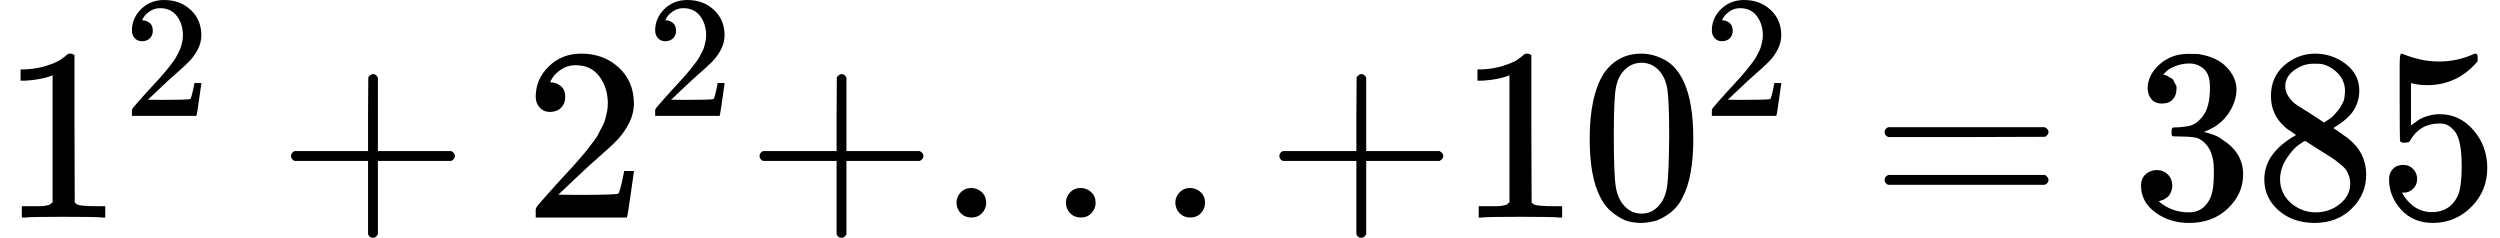 <svg style="vertical-align: -0.186ex;" xmlns="http://www.w3.org/2000/svg" width="22.979ex" height="2.185ex" role="img" focusable="false" viewBox="0 -883.9 10156.7 965.9" xmlns:xlink="http://www.w3.org/1999/xlink" aria-hidden="true"><defs><path id="MJX-1-TEX-N-31" d="M213 578L200 573Q186 568 160 563T102 556H83V602H102Q149 604 189 617T245 641T273 663Q275 666 285 666Q294 666 302 660V361L303 61Q310 54 315 52T339 48T401 46H427V0H416Q395 3 257 3Q121 3 100 0H88V46H114Q136 46 152 46T177 47T193 50T201 52T207 57T213 61V578Z"></path><path id="MJX-1-TEX-N-32" d="M109 429Q82 429 66 447T50 491Q50 562 103 614T235 666Q326 666 387 610T449 465Q449 422 429 383T381 315T301 241Q265 210 201 149L142 93L218 92Q375 92 385 97Q392 99 409 186V189H449V186Q448 183 436 95T421 3V0H50V19V31Q50 38 56 46T86 81Q115 113 136 137Q145 147 170 174T204 211T233 244T261 278T284 308T305 340T320 369T333 401T340 431T343 464Q343 527 309 573T212 619Q179 619 154 602T119 569T109 550Q109 549 114 549Q132 549 151 535T170 489Q170 464 154 447T109 429Z"></path><path id="MJX-1-TEX-N-2B" d="M56 237T56 250T70 270H369V420L370 570Q380 583 389 583Q402 583 409 568V270H707Q722 262 722 250T707 230H409V-68Q401 -82 391 -82H389H387Q375 -82 369 -68V230H70Q56 237 56 250Z"></path><path id="MJX-1-TEX-N-2E" d="M78 60Q78 84 95 102T138 120Q162 120 180 104T199 61Q199 36 182 18T139 0T96 17T78 60Z"></path><path id="MJX-1-TEX-N-30" d="M96 585Q152 666 249 666Q297 666 345 640T423 548Q460 465 460 320Q460 165 417 83Q397 41 362 16T301 -15T250 -22Q224 -22 198 -16T137 16T82 83Q39 165 39 320Q39 494 96 585ZM321 597Q291 629 250 629Q208 629 178 597Q153 571 145 525T137 333Q137 175 145 125T181 46Q209 16 250 16Q290 16 318 46Q347 76 354 130T362 333Q362 478 354 524T321 597Z"></path><path id="MJX-1-TEX-N-3D" d="M56 347Q56 360 70 367H707Q722 359 722 347Q722 336 708 328L390 327H72Q56 332 56 347ZM56 153Q56 168 72 173H708Q722 163 722 153Q722 140 707 133H70Q56 140 56 153Z"></path><path id="MJX-1-TEX-N-33" d="M127 463Q100 463 85 480T69 524Q69 579 117 622T233 665Q268 665 277 664Q351 652 390 611T430 522Q430 470 396 421T302 350L299 348Q299 347 308 345T337 336T375 315Q457 262 457 175Q457 96 395 37T238 -22Q158 -22 100 21T42 130Q42 158 60 175T105 193Q133 193 151 175T169 130Q169 119 166 110T159 94T148 82T136 74T126 70T118 67L114 66Q165 21 238 21Q293 21 321 74Q338 107 338 175V195Q338 290 274 322Q259 328 213 329L171 330L168 332Q166 335 166 348Q166 366 174 366Q202 366 232 371Q266 376 294 413T322 525V533Q322 590 287 612Q265 626 240 626Q208 626 181 615T143 592T132 580H135Q138 579 143 578T153 573T165 566T175 555T183 540T186 520Q186 498 172 481T127 463Z"></path><path id="MJX-1-TEX-N-38" d="M70 417T70 494T124 618T248 666Q319 666 374 624T429 515Q429 485 418 459T392 417T361 389T335 371T324 363L338 354Q352 344 366 334T382 323Q457 264 457 174Q457 95 399 37T249 -22Q159 -22 101 29T43 155Q43 263 172 335L154 348Q133 361 127 368Q70 417 70 494ZM286 386L292 390Q298 394 301 396T311 403T323 413T334 425T345 438T355 454T364 471T369 491T371 513Q371 556 342 586T275 624Q268 625 242 625Q201 625 165 599T128 534Q128 511 141 492T167 463T217 431Q224 426 228 424L286 386ZM250 21Q308 21 350 55T392 137Q392 154 387 169T375 194T353 216T330 234T301 253T274 270Q260 279 244 289T218 306L210 311Q204 311 181 294T133 239T107 157Q107 98 150 60T250 21Z"></path><path id="MJX-1-TEX-N-35" d="M164 157Q164 133 148 117T109 101H102Q148 22 224 22Q294 22 326 82Q345 115 345 210Q345 313 318 349Q292 382 260 382H254Q176 382 136 314Q132 307 129 306T114 304Q97 304 95 310Q93 314 93 485V614Q93 664 98 664Q100 666 102 666Q103 666 123 658T178 642T253 634Q324 634 389 662Q397 666 402 666Q410 666 410 648V635Q328 538 205 538Q174 538 149 544L139 546V374Q158 388 169 396T205 412T256 420Q337 420 393 355T449 201Q449 109 385 44T229 -22Q148 -22 99 32T50 154Q50 178 61 192T84 210T107 214Q132 214 148 197T164 157Z"></path></defs><g stroke="currentColor" fill="currentColor" stroke-width="0" transform="matrix(1 0 0 -1 0 0)"><g data-mml-node="math" data-semantic-type="punctuated" data-semantic-role="sequence" data-semantic-id="21" data-semantic-children="17,8,9,10,20" data-semantic-content="8,9,10" data-semantic-speech="1 squared plus 2 squared plus period period period plus 10 squared equals 385"><g data-mml-node="mrow" data-semantic-type="infixop" data-semantic-role="addition" data-semantic-id="17" data-semantic-children="2,18" data-semantic-content="3" data-semantic-parent="21"><g data-mml-node="msup" data-semantic-type="superscript" data-semantic-role="integer" data-semantic-id="2" data-semantic-children="0,1" data-semantic-parent="17"><g data-mml-node="mn" data-semantic-type="number" data-semantic-role="integer" data-semantic-font="normal" data-semantic-annotation="clearspeak:simple;nemeth:number" data-semantic-id="0" data-semantic-parent="2"><use xlink:href="#MJX-1-TEX-N-31"></use></g><g data-mml-node="mn" transform="translate(500, 413) scale(0.707)" data-semantic-type="number" data-semantic-role="integer" data-semantic-font="normal" data-semantic-annotation="clearspeak:simple" data-semantic-id="1" data-semantic-parent="2"><use xlink:href="#MJX-1-TEX-N-32"></use></g></g><g data-mml-node="mo" data-semantic-type="operator" data-semantic-role="addition" data-semantic-id="3" data-semantic-parent="17" data-semantic-operator="infixop,+" transform="translate(1125.8, 0)"><use xlink:href="#MJX-1-TEX-N-2B"></use></g><g data-mml-node="mrow" data-semantic-type="postfixop" data-semantic-role="addition" data-semantic-id="18" data-semantic-children="6" data-semantic-content="7" data-semantic-parent="17" transform="translate(2126, 0)"><g data-mml-node="msup" data-semantic-type="superscript" data-semantic-role="integer" data-semantic-id="6" data-semantic-children="4,5" data-semantic-parent="18"><g data-mml-node="mn" data-semantic-type="number" data-semantic-role="integer" data-semantic-font="normal" data-semantic-annotation="clearspeak:simple" data-semantic-id="4" data-semantic-parent="6"><use xlink:href="#MJX-1-TEX-N-32"></use></g><g data-mml-node="mn" transform="translate(500, 413) scale(0.707)" data-semantic-type="number" data-semantic-role="integer" data-semantic-font="normal" data-semantic-annotation="clearspeak:simple" data-semantic-id="5" data-semantic-parent="6"><use xlink:href="#MJX-1-TEX-N-32"></use></g></g><g data-mml-node="mo" data-semantic-type="operator" data-semantic-role="addition" data-semantic-id="7" data-semantic-parent="18" data-semantic-operator="postfixop,+" transform="translate(903.6, 0)"><use xlink:href="#MJX-1-TEX-N-2B"></use></g></g></g><g data-mml-node="mo" data-semantic-type="punctuation" data-semantic-role="fullstop" data-semantic-annotation="nemeth:number" data-semantic-id="8" data-semantic-parent="21" data-semantic-operator="punctuated" transform="translate(3807.6, 0)"><use xlink:href="#MJX-1-TEX-N-2E"></use></g><g data-mml-node="mo" data-semantic-type="punctuation" data-semantic-role="fullstop" data-semantic-annotation="nemeth:number" data-semantic-id="9" data-semantic-parent="21" data-semantic-operator="punctuated" transform="translate(4252.2, 0)"><use xlink:href="#MJX-1-TEX-N-2E"></use></g><g data-mml-node="mo" data-semantic-type="punctuation" data-semantic-role="fullstop" data-semantic-annotation="nemeth:number" data-semantic-id="10" data-semantic-parent="21" data-semantic-operator="punctuated" transform="translate(4696.9, 0)"><use xlink:href="#MJX-1-TEX-N-2E"></use></g><g data-mml-node="mrow" data-semantic-type="relseq" data-semantic-role="equality" data-semantic-id="20" data-semantic-children="19,16" data-semantic-content="15" data-semantic-parent="21" transform="translate(5141.6, 0)"><g data-mml-node="mrow" data-semantic-type="prefixop" data-semantic-role="positive" data-semantic-id="19" data-semantic-children="14" data-semantic-content="11" data-semantic-parent="20"><g data-mml-node="mo" data-semantic-type="operator" data-semantic-role="addition" data-semantic-id="11" data-semantic-parent="19" data-semantic-operator="prefixop,+"><use xlink:href="#MJX-1-TEX-N-2B"></use></g><g data-mml-node="msup" data-semantic-type="superscript" data-semantic-role="integer" data-semantic-id="14" data-semantic-children="12,13" data-semantic-parent="19" transform="translate(778, 0)"><g data-mml-node="mn" data-semantic-type="number" data-semantic-role="integer" data-semantic-font="normal" data-semantic-annotation="clearspeak:simple;nemeth:number" data-semantic-id="12" data-semantic-parent="14"><use xlink:href="#MJX-1-TEX-N-31"></use><use xlink:href="#MJX-1-TEX-N-30" transform="translate(500, 0)"></use></g><g data-mml-node="mn" transform="translate(1000, 413) scale(0.707)" data-semantic-type="number" data-semantic-role="integer" data-semantic-font="normal" data-semantic-annotation="clearspeak:simple" data-semantic-id="13" data-semantic-parent="14"><use xlink:href="#MJX-1-TEX-N-32"></use></g></g></g><g data-mml-node="mo" data-semantic-type="relation" data-semantic-role="equality" data-semantic-id="15" data-semantic-parent="20" data-semantic-operator="relseq,=" transform="translate(2459.3, 0)"><use xlink:href="#MJX-1-TEX-N-3D"></use></g><g data-mml-node="mn" data-semantic-type="number" data-semantic-role="integer" data-semantic-font="normal" data-semantic-annotation="clearspeak:simple;nemeth:number" data-semantic-id="16" data-semantic-parent="20" transform="translate(3515.1, 0)"><use xlink:href="#MJX-1-TEX-N-33"></use><use xlink:href="#MJX-1-TEX-N-38" transform="translate(500, 0)"></use><use xlink:href="#MJX-1-TEX-N-35" transform="translate(1000, 0)"></use></g></g></g></g></svg>
